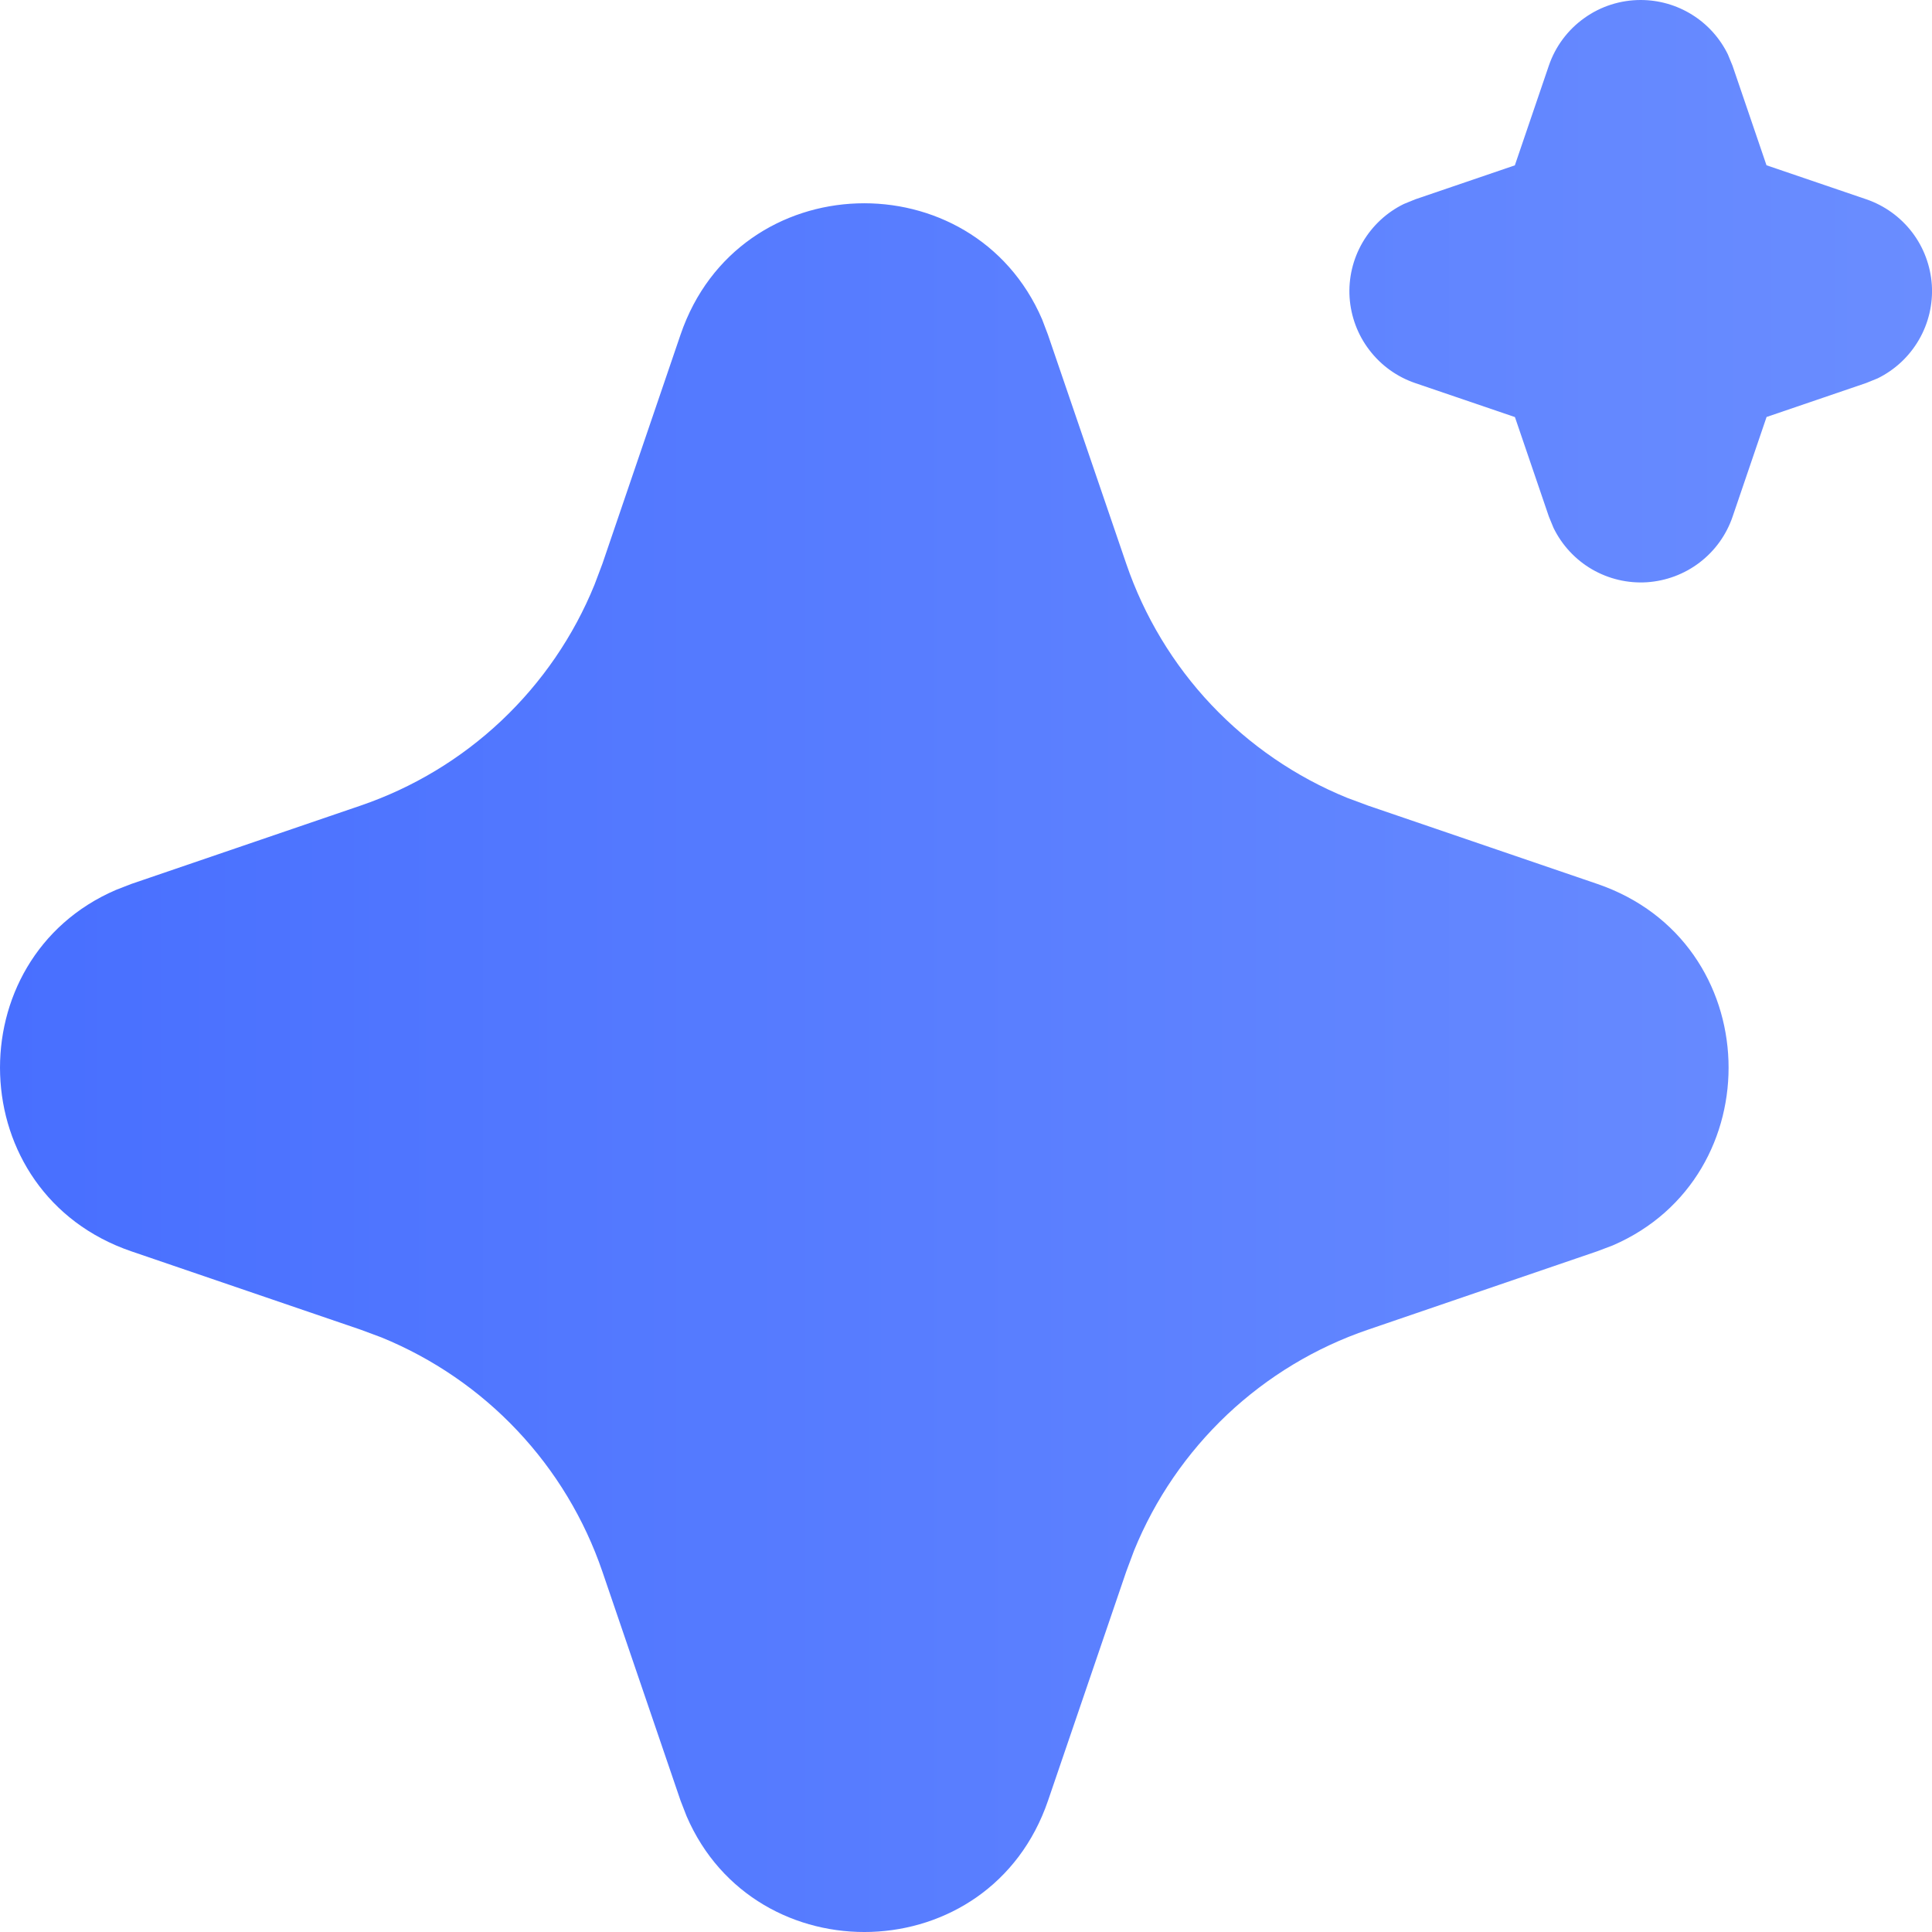 <svg width="24" height="24" viewBox="0 0 24 24" fill="none" xmlns="http://www.w3.org/2000/svg">
<path d="M8.454 4.157C9.175 2.047 12.09 1.983 12.945 3.966L13.018 4.158L13.991 7.004C14.214 7.656 14.574 8.254 15.047 8.755C15.521 9.256 16.096 9.651 16.735 9.911L16.996 10.008L19.841 10.98C21.951 11.701 22.015 14.617 20.034 15.471L19.841 15.544L16.996 16.517C16.343 16.739 15.746 17.1 15.244 17.573C14.743 18.047 14.348 18.622 14.088 19.261L13.991 19.521L13.019 22.368C12.298 24.478 9.383 24.542 8.529 22.561L8.454 22.368L7.483 19.523C7.26 18.87 6.899 18.272 6.426 17.771C5.953 17.269 5.377 16.875 4.739 16.614L4.478 16.517L1.633 15.545C-0.478 14.824 -0.542 11.909 1.44 11.055L1.633 10.98L4.478 10.008C5.131 9.785 5.728 9.425 6.229 8.952C6.731 8.478 7.125 7.903 7.385 7.264L7.483 7.004L8.454 4.157ZM20.381 2.33861e-07C20.607 2.33861e-07 20.828 0.063 21.02 0.183C21.211 0.302 21.365 0.473 21.464 0.675L21.522 0.816L21.944 2.053L23.182 2.475C23.408 2.552 23.606 2.694 23.752 2.884C23.897 3.073 23.982 3.302 23.998 3.54C24.013 3.778 23.957 4.016 23.837 4.222C23.717 4.429 23.539 4.595 23.325 4.7L23.182 4.758L21.945 5.18L21.523 6.418C21.446 6.644 21.304 6.842 21.114 6.987C20.925 7.132 20.696 7.217 20.458 7.233C20.22 7.248 19.983 7.192 19.776 7.072C19.57 6.952 19.404 6.773 19.299 6.559L19.241 6.418L18.819 5.181L17.581 4.759C17.355 4.682 17.157 4.54 17.012 4.35C16.866 4.161 16.781 3.932 16.765 3.694C16.75 3.456 16.806 3.219 16.926 3.012C17.046 2.806 17.224 2.639 17.439 2.534L17.581 2.476L18.818 2.054L19.24 0.816C19.321 0.578 19.475 0.371 19.68 0.225C19.884 0.078 20.13 -0 20.381 2.33861e-07Z" fill="url(#paint0_linear_65_35)"/>
<defs>
<linearGradient id="paint0_linear_65_35" x1="9.43968e-06" y1="12" x2="24" y2="12" gradientUnits="userSpaceOnUse">
<stop stop-color="#486FFF"/>
<stop offset="1" stop-color="#6A8DFF"/>
</linearGradient>
</defs>
</svg>
